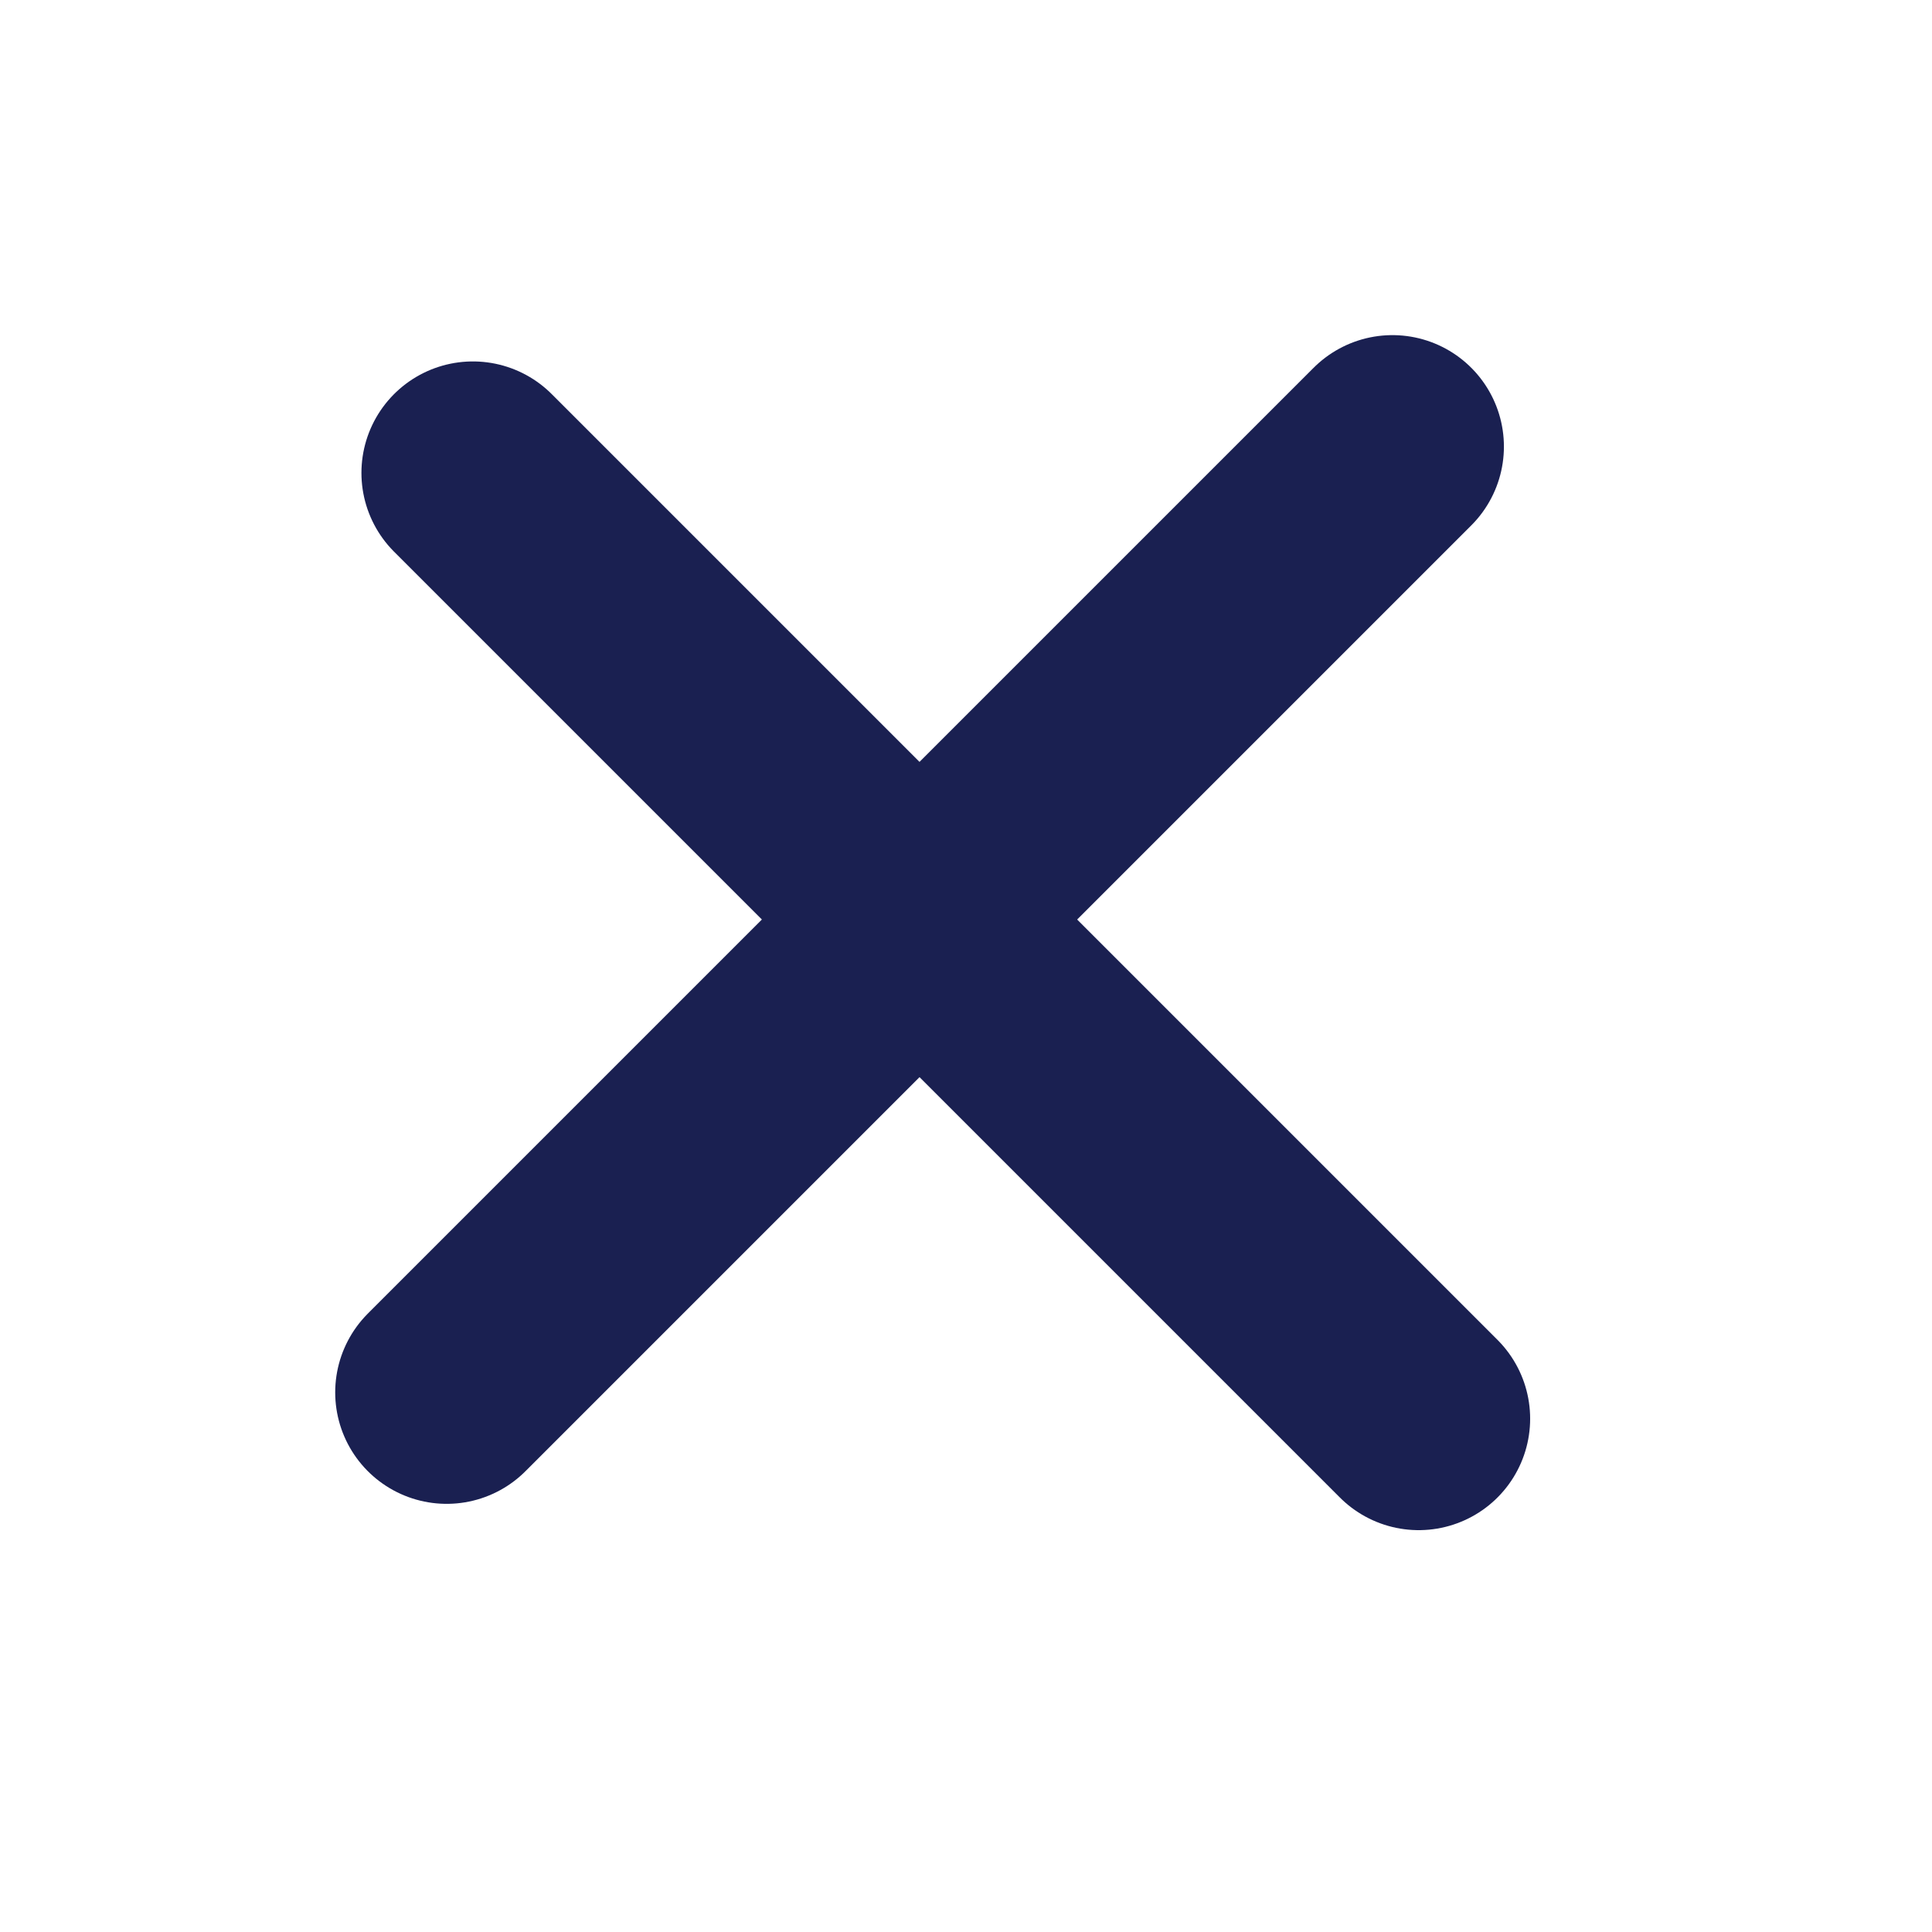 <svg width="26" height="26" viewBox="0 0 26 26" fill="none" xmlns="http://www.w3.org/2000/svg">
<path d="M6.011 18.738L18.739 6.01" stroke="#1A2051" stroke-width="3" stroke-linecap="round"/>
<path d="M6.364 6.364L19.092 19.092" stroke="#1A2051" stroke-width="3" stroke-linecap="round"/>
</svg>
